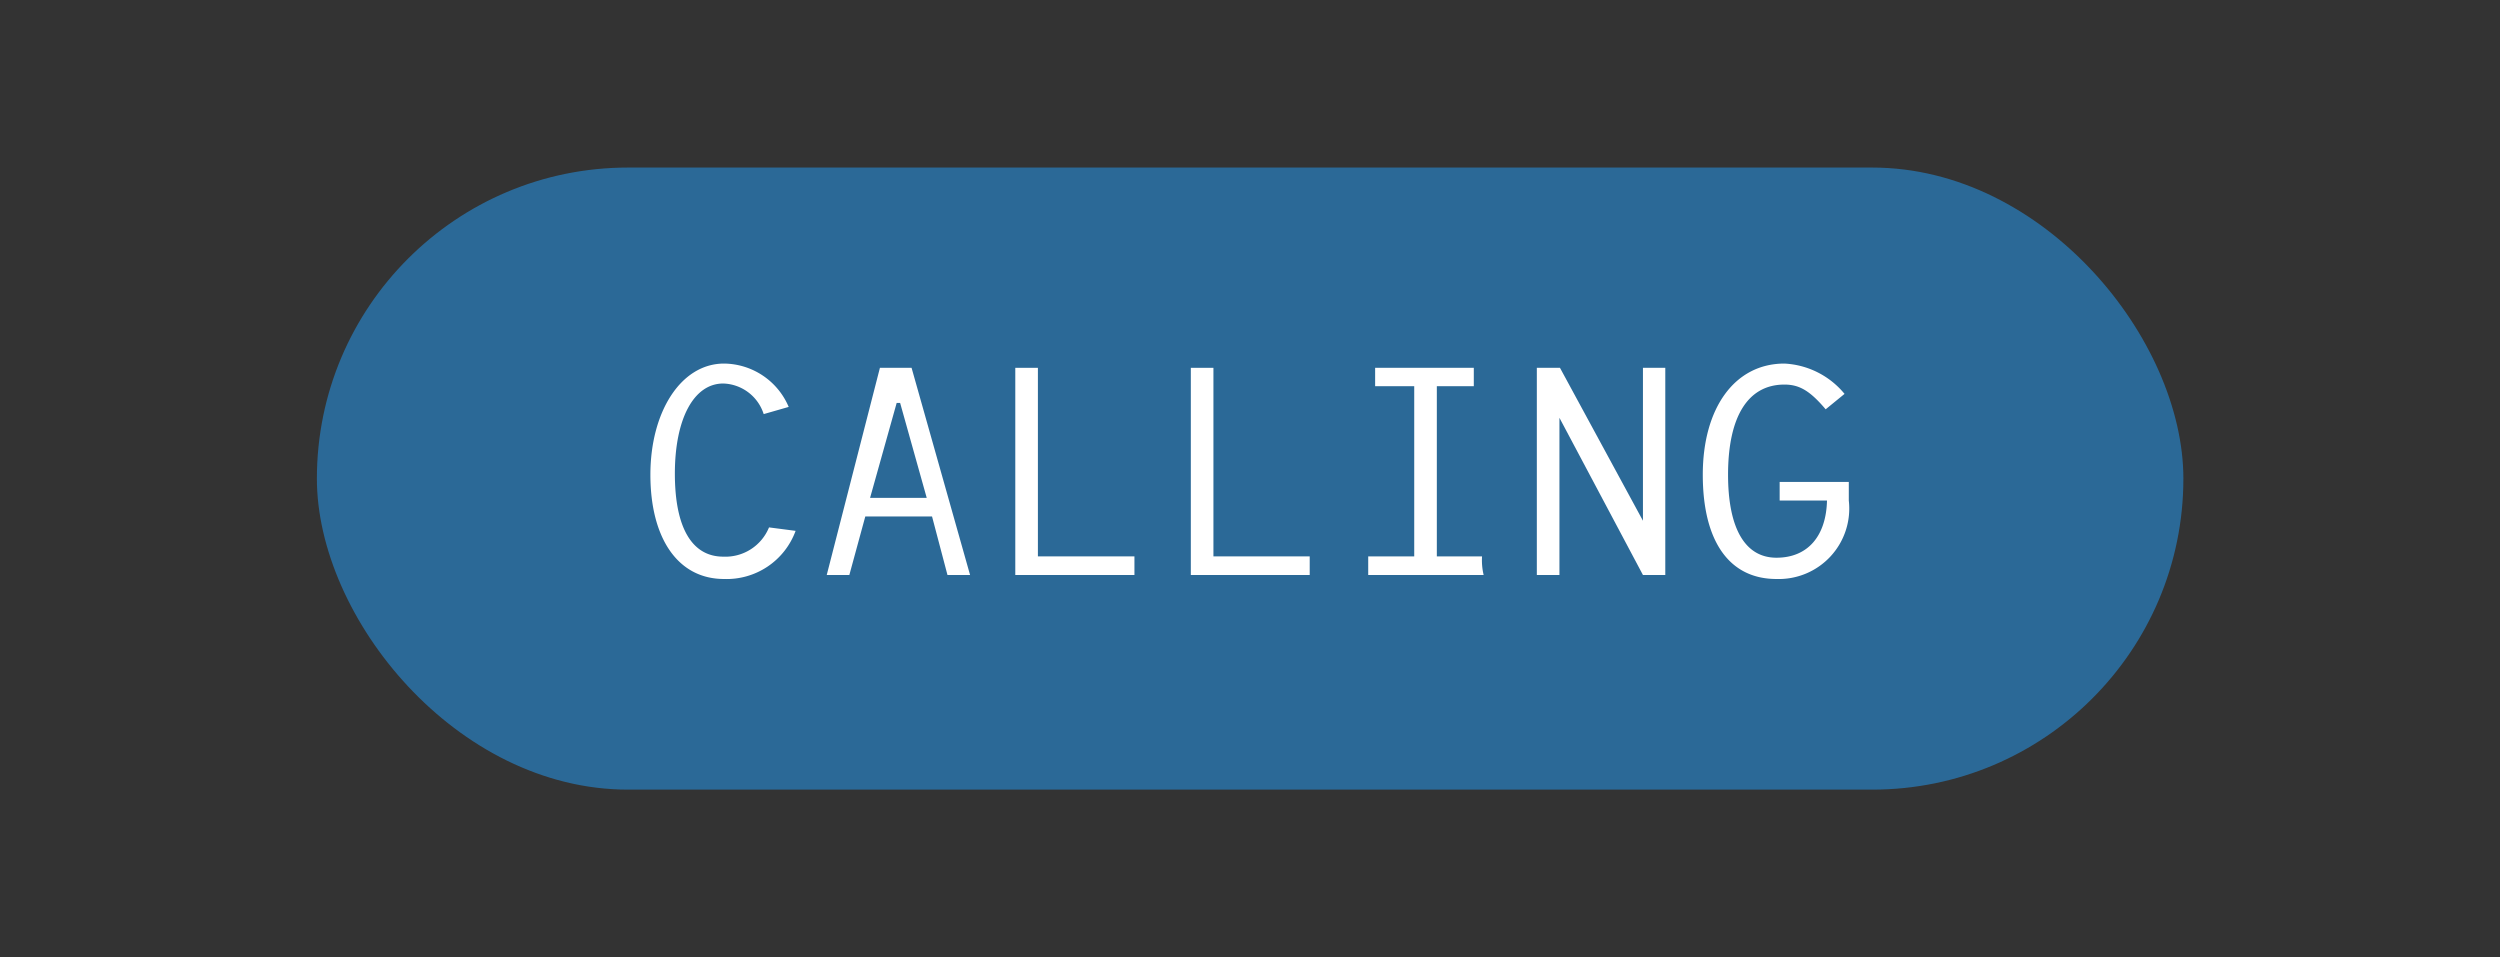 <svg xmlns="http://www.w3.org/2000/svg" xmlns:xlink="http://www.w3.org/1999/xlink" viewBox="0 0 94 36"><rect x="0" y="0" width="94" height="36" fill="#333333" stroke="none"/><defs><style>.a{fill:#2b6997;}.b{fill:#fff;}</style><symbol id="a" viewBox="0 0 70.17 23.39"><rect class="a" width="70.18" height="23.39" rx="11.7"/><path class="b" d="M18,13.66a2.76,2.76,0,0,1-2.69,1.81c-1.75,0-2.77-1.55-2.77-3.92s1.15-4.18,2.77-4.18A2.67,2.67,0,0,1,17.74,9l-.94.27a1.65,1.65,0,0,0-1.52-1.15c-1.11,0-1.82,1.33-1.82,3.39s.66,3.12,1.82,3.12A1.77,1.77,0,0,0,17,13.53Z"/><path class="b" d="M23.13,13.12H20.62l-.6,2.2h-.85l2-7.79h1.19l2.2,7.79h-.85Zm-.2-.7-1-3.57h-.13l-1,3.57Z"/><path class="b" d="M26.26,15.32V7.53h.85v7.09h3.63v.7Z"/><path class="b" d="M32.86,15.32V7.53h.85v7.09h3.62v.7Z"/><path class="b" d="M43.87,15.32H39.53v-.7h1.73V8.22H39.79V7.53H43.5v.69H42.11v6.4h1.7v0A2.39,2.39,0,0,0,43.87,15.32Z"/><path class="b" d="M49.86,15.32,46.72,9.41v5.91h-.85V7.53h.87l3.12,5.75V7.53h.84v7.79Z"/><path class="b" d="M54.88,15.47c-1.77,0-2.77-1.41-2.77-3.92s1.2-4.18,3.07-4.18a3.13,3.13,0,0,1,2.26,1.14l-.71.58c-.6-.71-1-.93-1.55-.93-1.37,0-2.12,1.2-2.12,3.39,0,2,.63,3.12,1.82,3.12s1.87-.83,1.9-2.15H55v-.7h2.6v.7A2.65,2.65,0,0,1,54.88,15.47Z"/></symbol></defs><use width="70.18" height="23.39" transform="translate(11.91 6.3)" xlink:href="#a"/></svg>